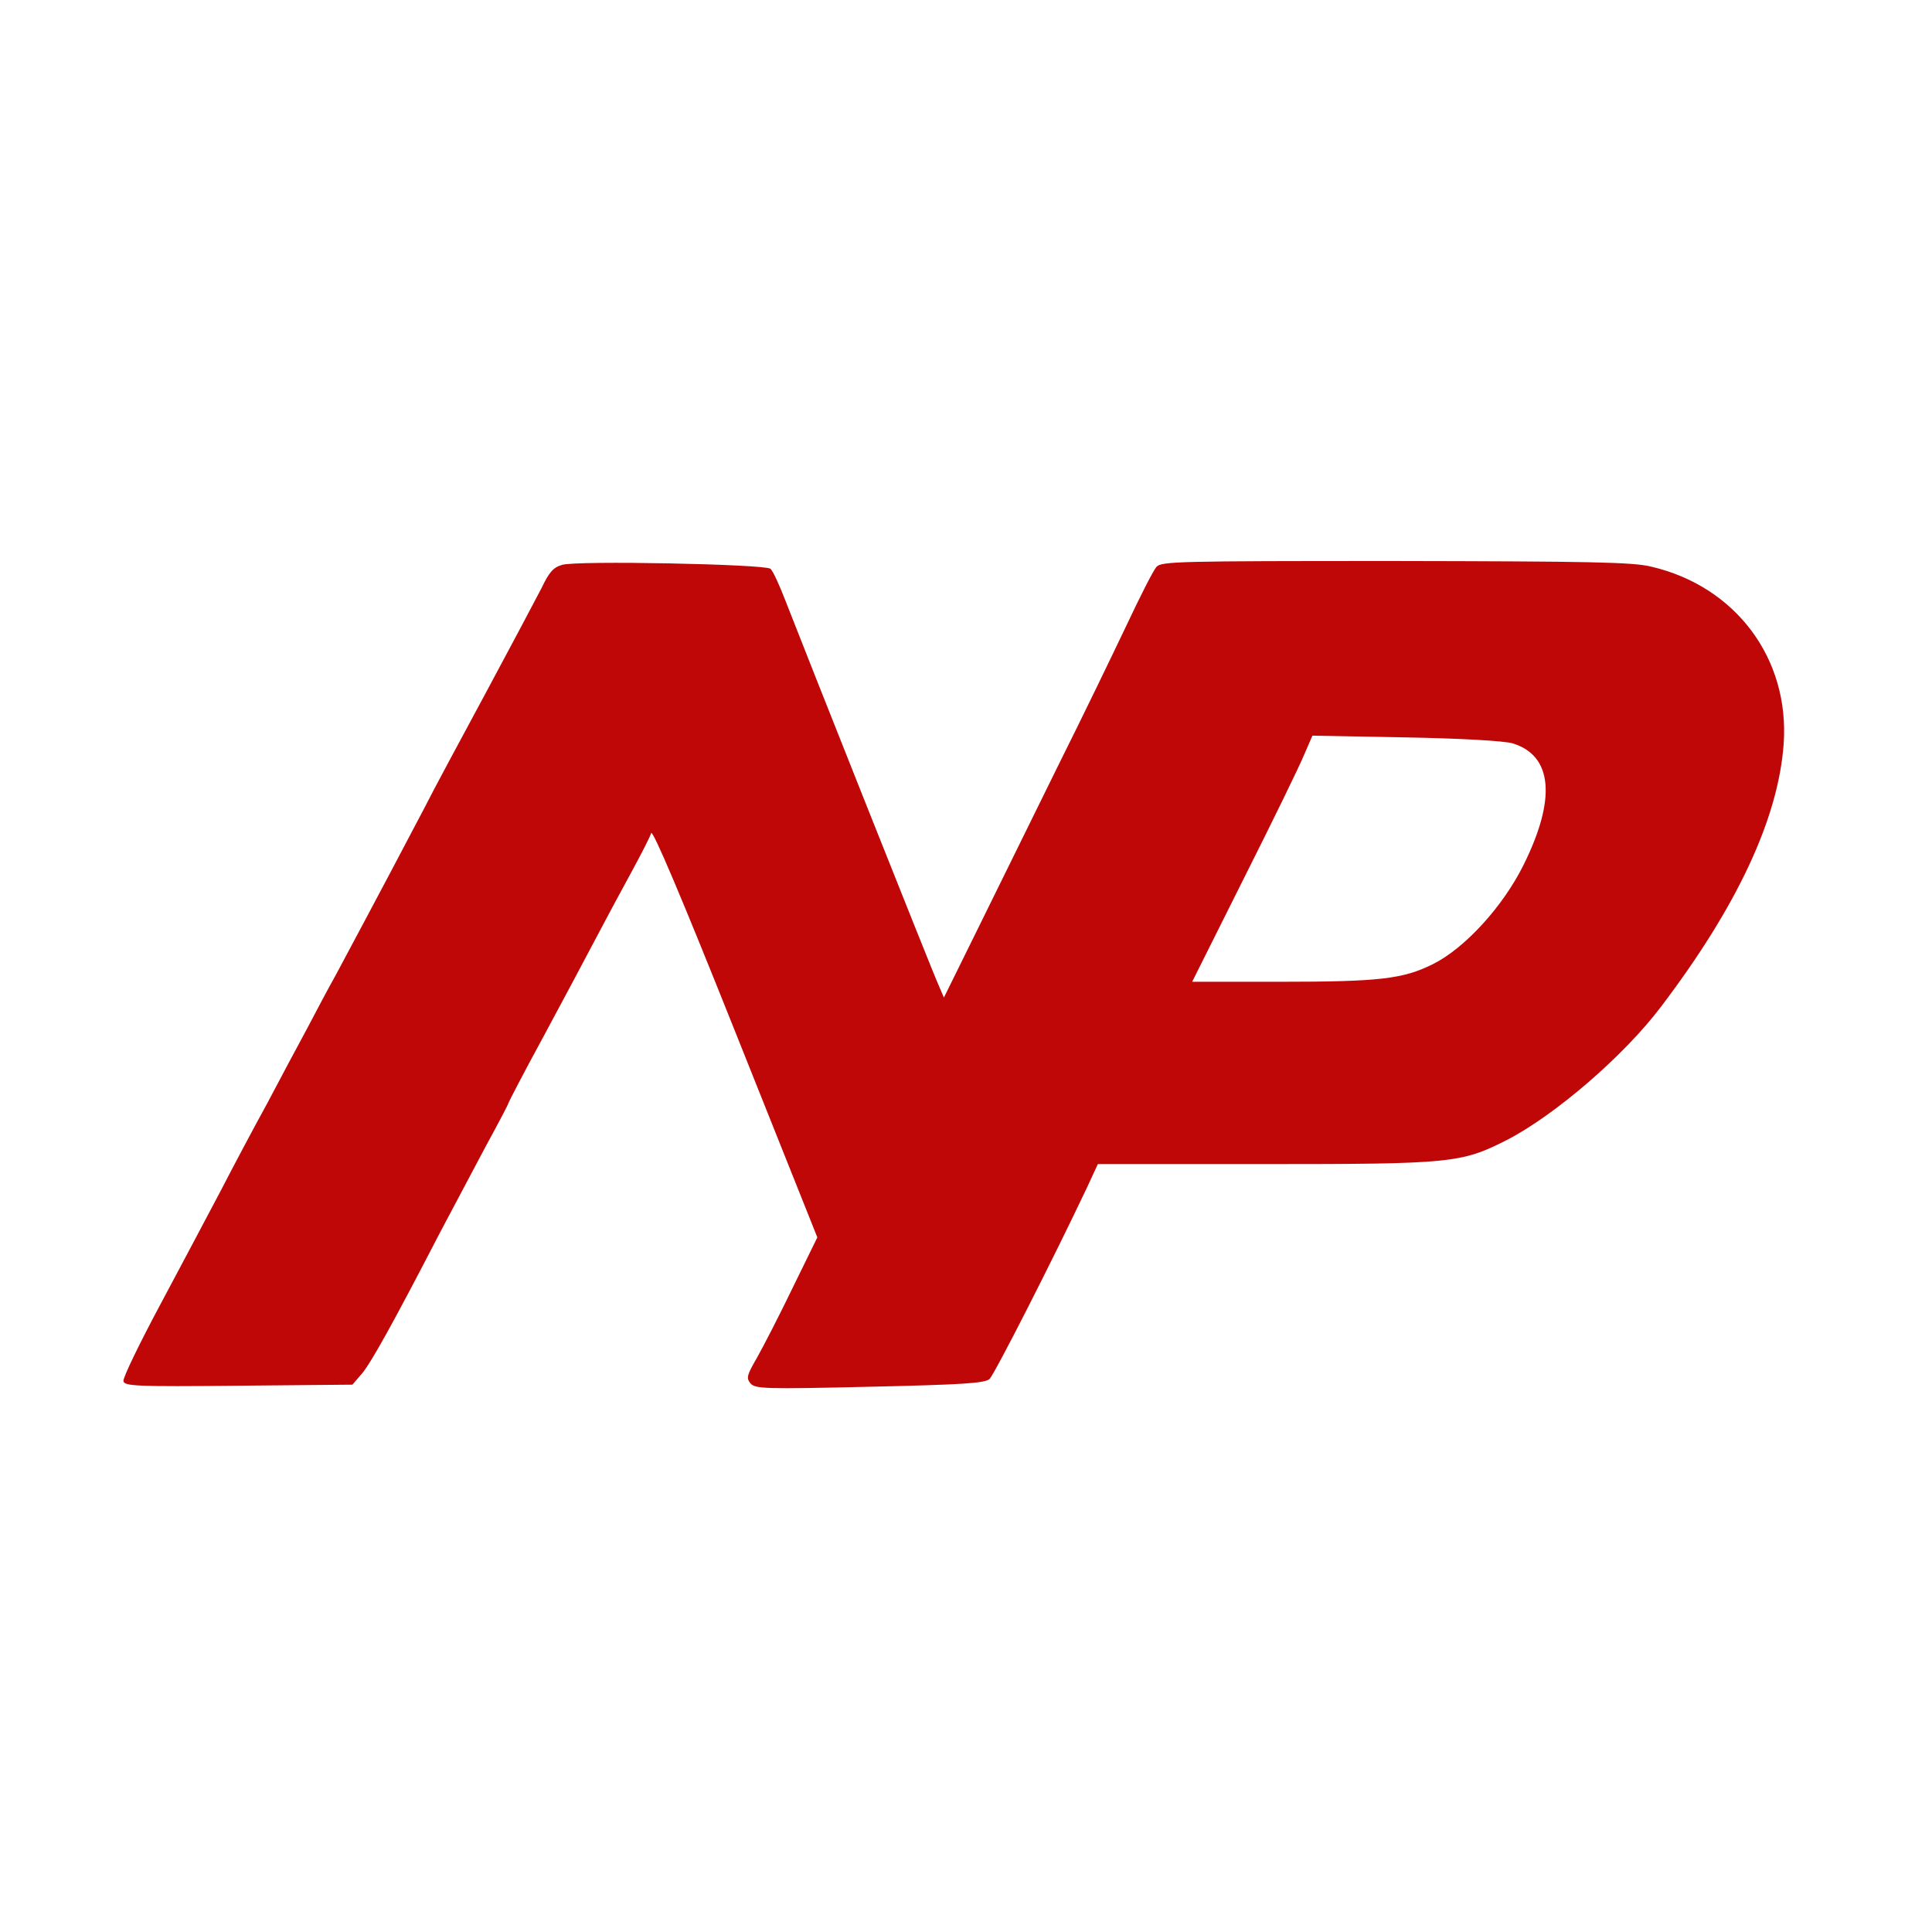 <svg
  version="1.0"
  xmlns="http://www.w3.org/2000/svg"
  width="70"
  height="70"
  viewBox="0 0 551 283"
  preserveAspectRatio="xMidYMid meet"
>
  <g
    transform="translate(0,283) scale(0.1,-0.1)"
    fill="#bf0707"
    stroke="none"
  >
    <path
      d="M1603 2559 c-25 -7 -37 -21 -59 -67 -16 -31 -87 -165 -158 -297 -71
-132 -151 -280 -176 -330 -42 -80 -132 -251 -252 -475 -23 -41 -60 -111 -83
-155 -24 -44 -74 -138 -112 -210 -39 -71 -99 -184 -133 -250 -35 -66 -112
-212 -172 -324 -60 -112 -108 -211 -106 -220 3 -14 35 -16 328 -13 l325 3 26
30 c26 30 90 145 224 404 38 72 97 183 131 247 35 64 64 119 64 122 0 2 44 87
99 188 54 100 122 228 151 283 29 55 75 141 102 190 27 50 52 98 55 109 4 12
86 -181 240 -567 l234 -586 -70 -143 c-38 -79 -84 -168 -102 -200 -29 -50 -31
-58 -19 -73 13 -16 40 -17 340 -10 265 6 328 10 342 22 14 13 181 341 278 546
l31 67 478 0 c529 0 559 3 687 68 137 70 336 241 442 382 217 286 334 537 349
749 17 243 -137 449 -378 505 -53 13 -176 15 -730 16 -624 0 -667 -1 -681 -17
-9 -10 -47 -85 -86 -168 -39 -82 -124 -258 -190 -390 -65 -132 -166 -337 -224
-455 l-106 -215 -15 35 c-18 39 -387 968 -437 1097 -17 44 -36 86 -43 91 -17
13 -553 24 -594 11z m2711 -509 c114 -35 125 -158 31 -347 -59 -119 -168 -238
-259 -283 -85 -42 -151 -50 -438 -50 l-248 0 149 298 c82 163 159 321 171 351
l23 53 266 -5 c161 -3 281 -10 305 -17z"
    ></path>
  </g>
</svg>